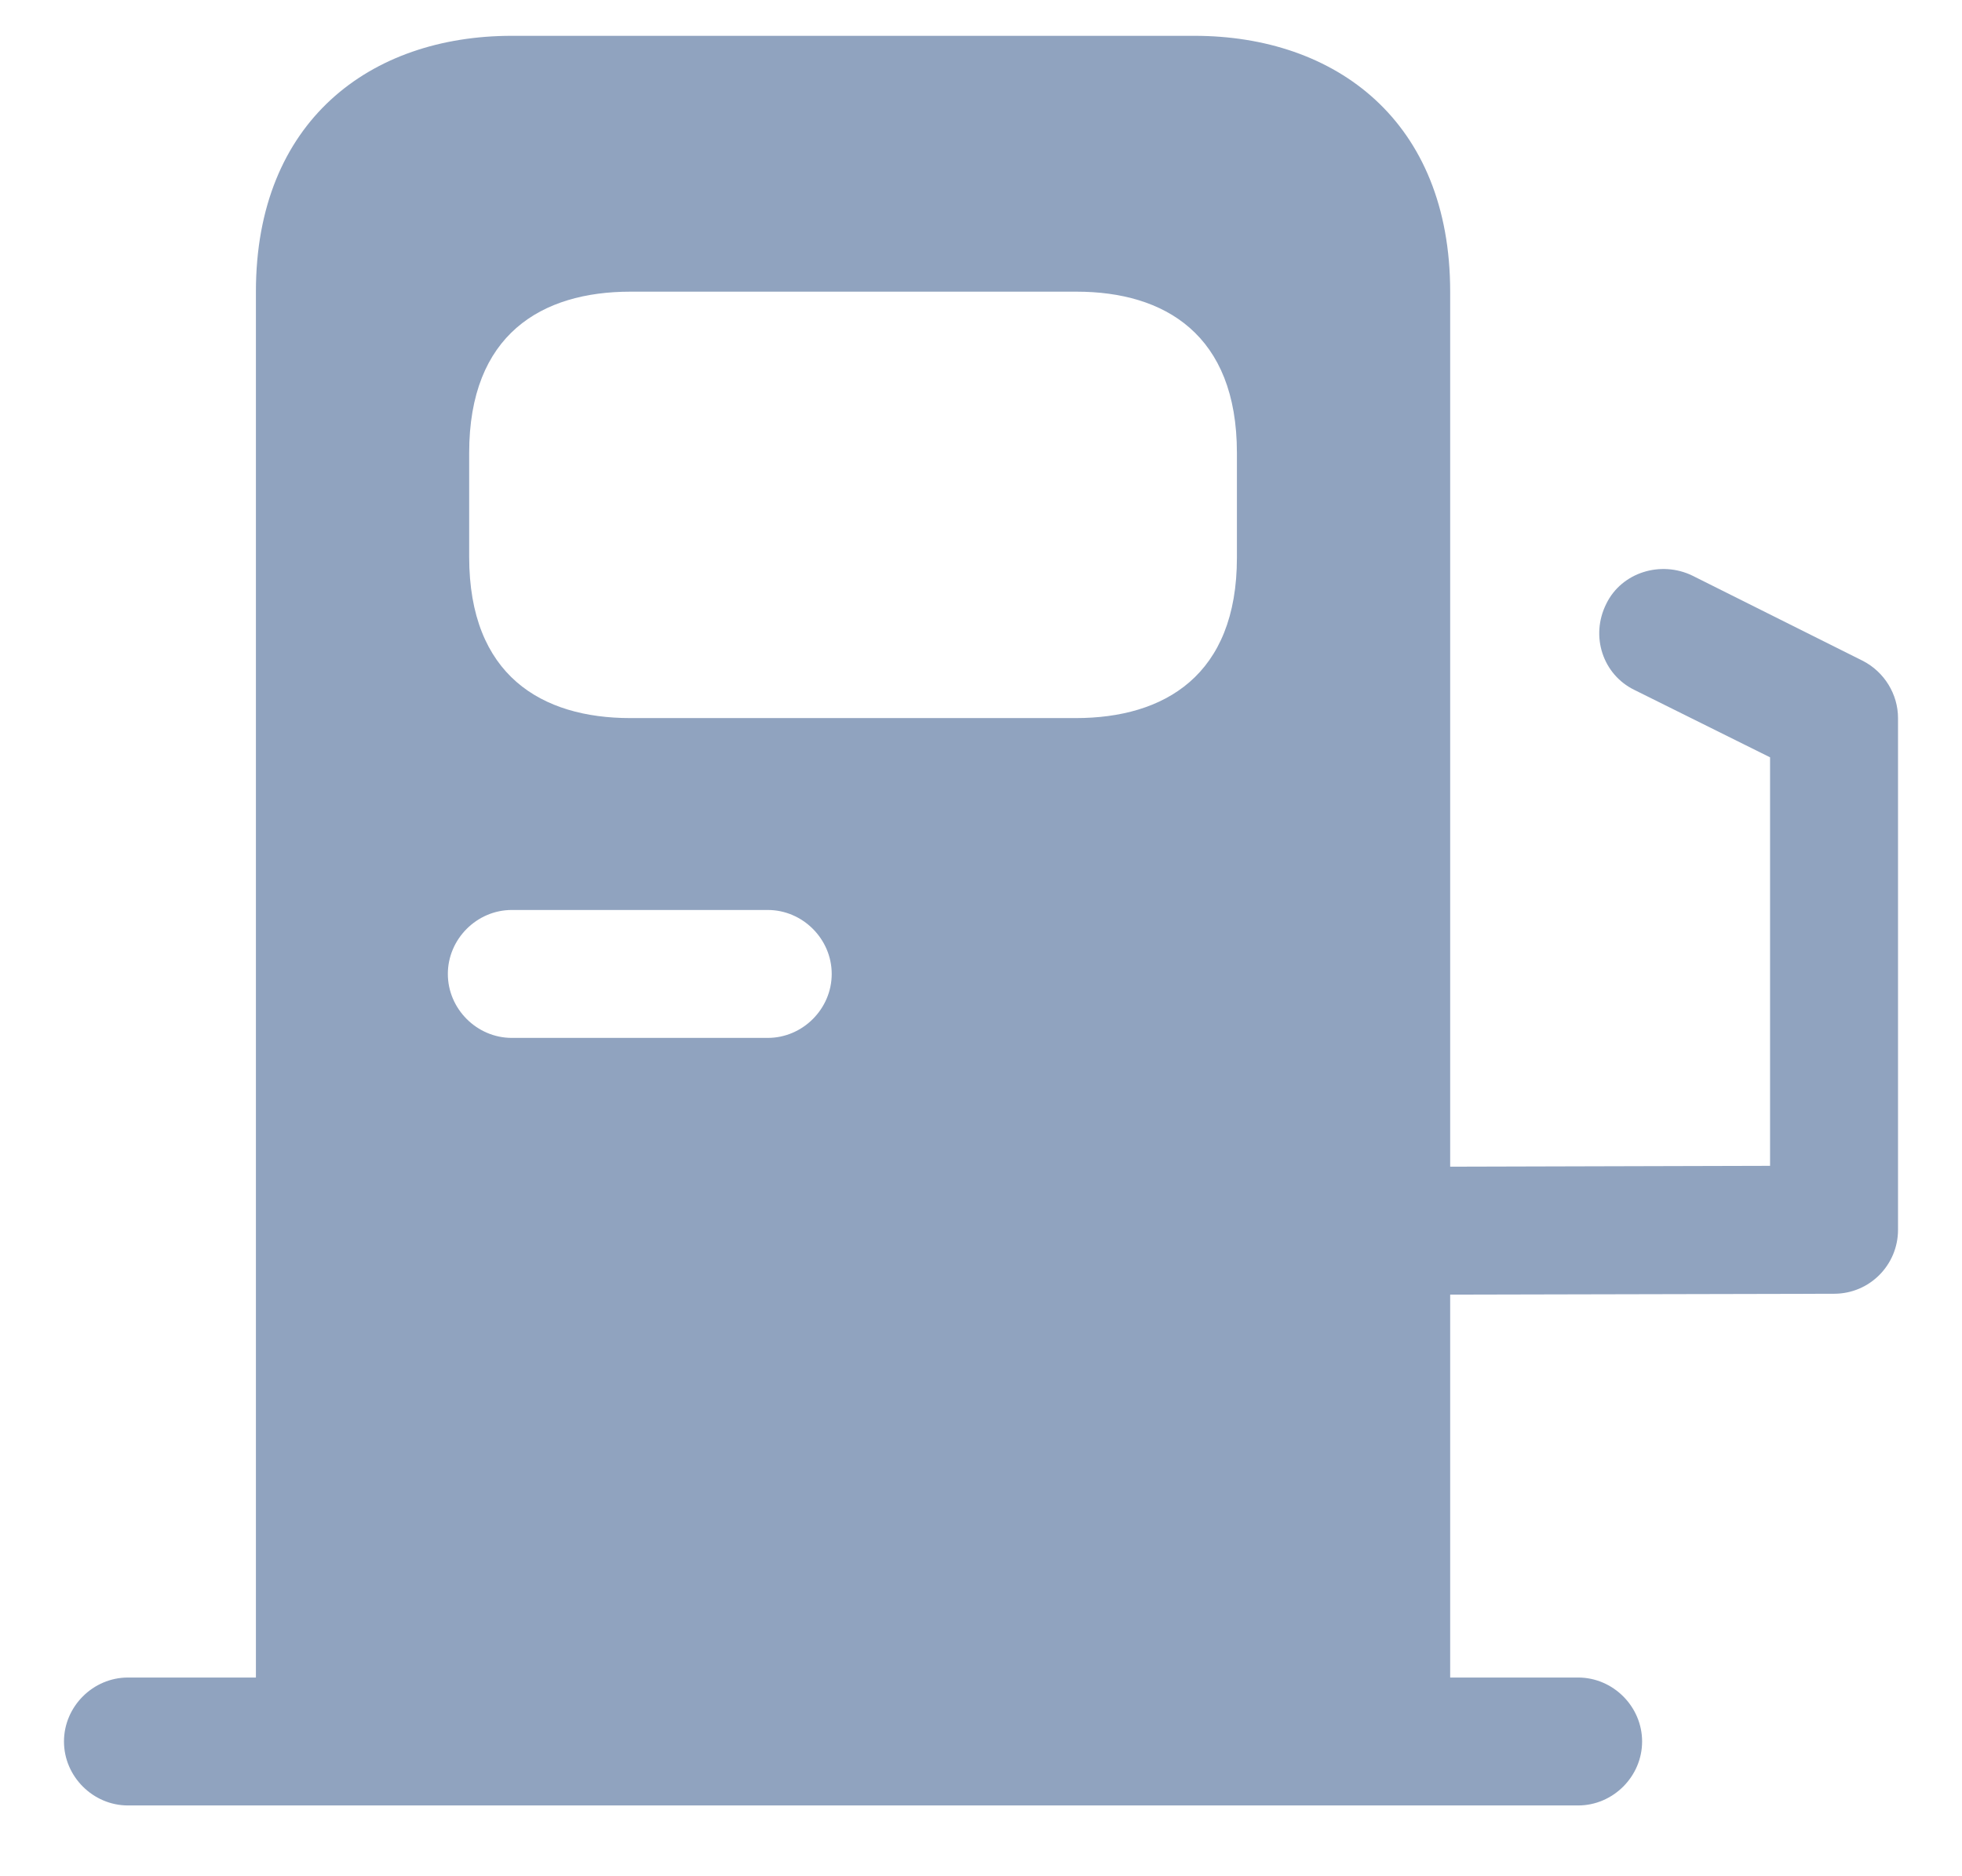 <svg width="23" height="22" viewBox="0 0 23 22" fill="none" xmlns="http://www.w3.org/2000/svg">
<path d="M21.84 7.75L19.84 6.75C19.47 6.57 19.01 6.71 18.83 7.08C18.64 7.46 18.79 7.91 19.16 8.09L20.75 8.88V13.67L17 13.68V3.42C17 1.42 15.66 0.42 14 0.42H6C4.34 0.42 3 1.42 3 3.42V19.67H1.5C1.09 19.67 0.75 20.01 0.75 20.42C0.75 20.83 1.09 21.17 1.5 21.17H18.5C18.91 21.17 19.25 20.83 19.25 20.42C19.25 20.01 18.91 19.67 18.5 19.67H17V15.18L21.5 15.17C21.92 15.17 22.25 14.83 22.25 14.42V8.42C22.25 8.14 22.09 7.88 21.84 7.75ZM5.5 5.31C5.5 3.92 6.35 3.42 7.39 3.42H12.62C13.65 3.42 14.5 3.92 14.5 5.31V6.54C14.5 7.92 13.65 8.42 12.61 8.42H7.39C6.35 8.42 5.5 7.92 5.5 6.53V5.31ZM6 10.67H9C9.41 10.67 9.75 11.01 9.75 11.42C9.75 11.83 9.41 12.17 9 12.17H6C5.59 12.17 5.25 11.83 5.25 11.42C5.25 11.01 5.59 10.67 6 10.67Z" fill="#90A3BF"/>
</svg>
